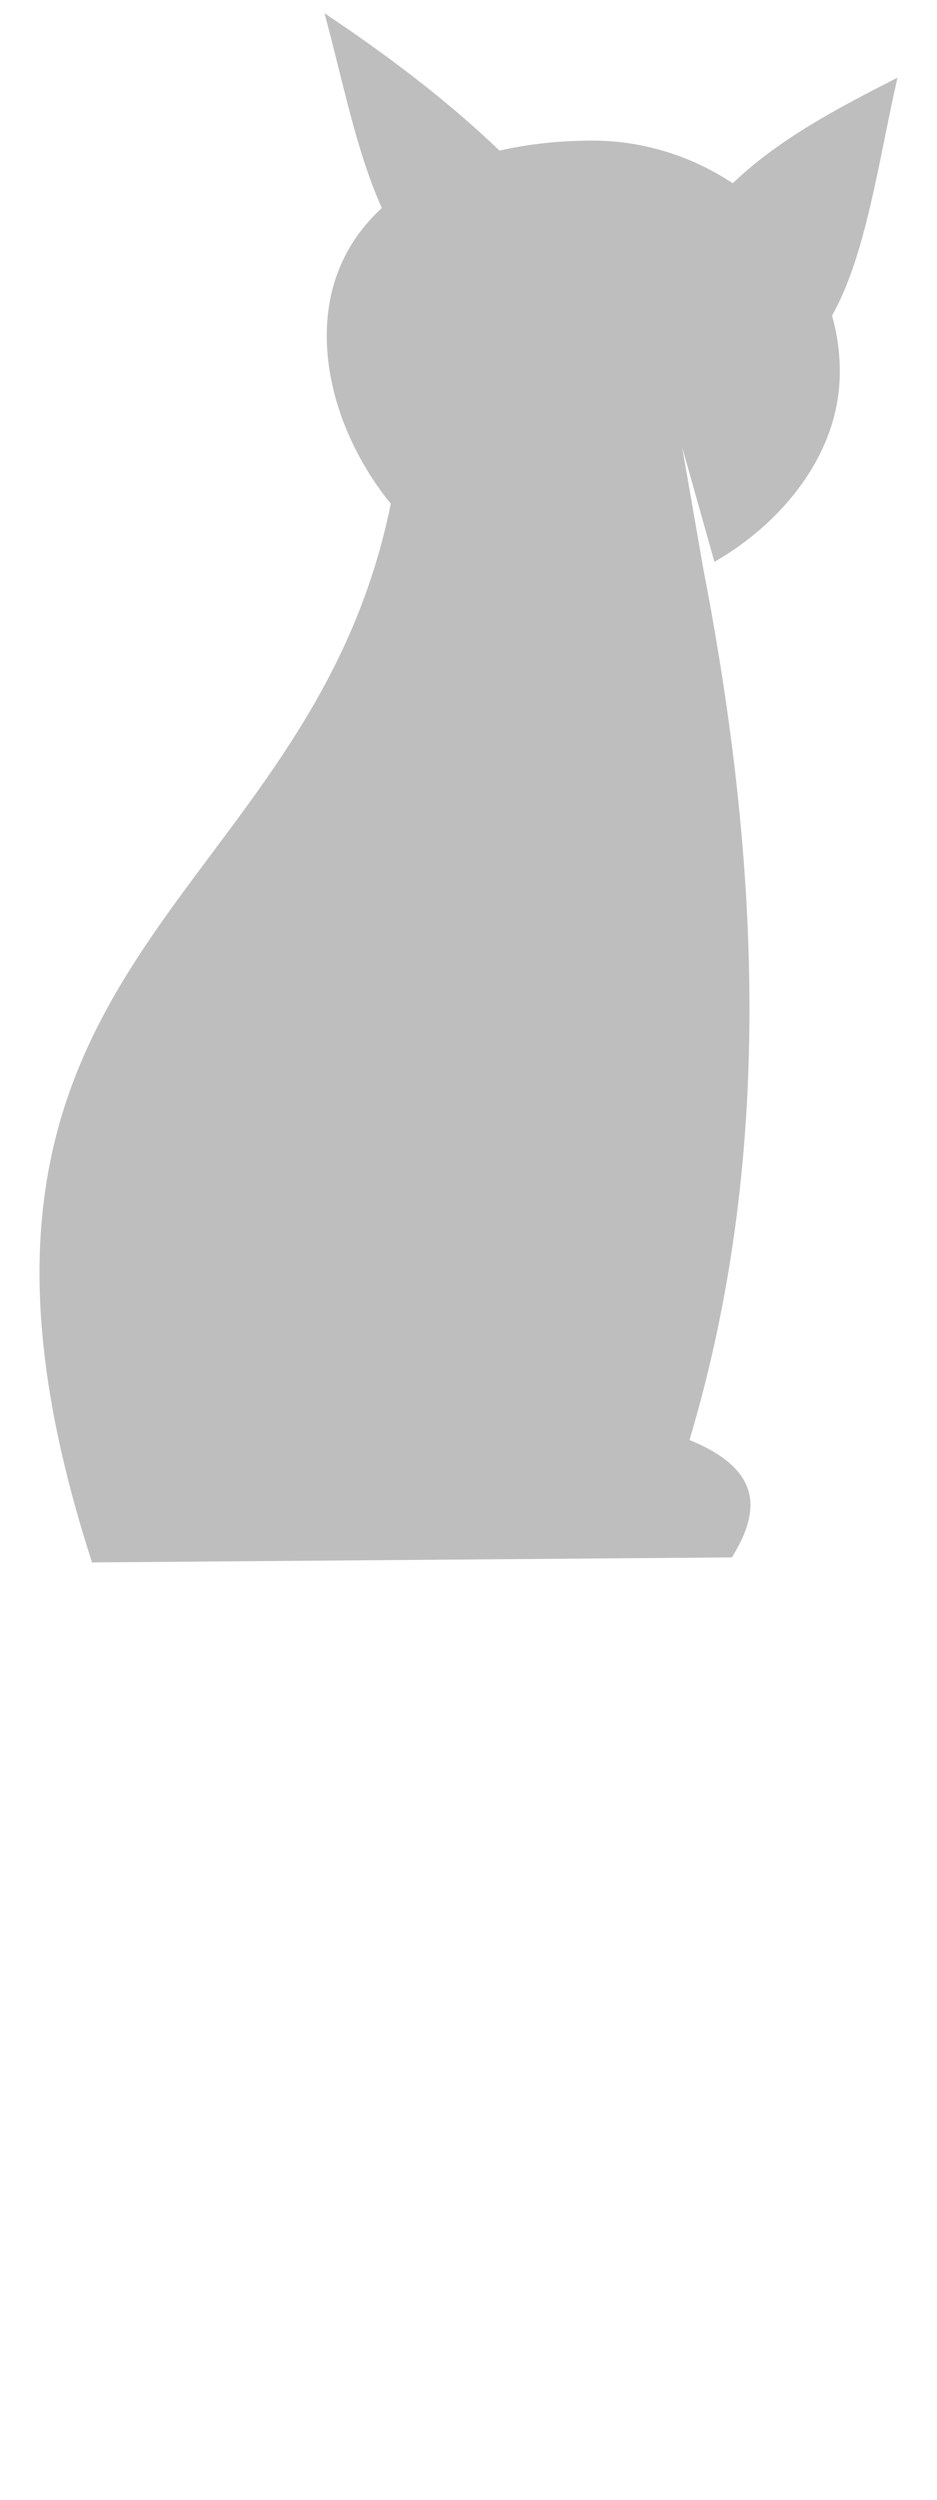 <?xml version="1.0" encoding="UTF-8" standalone="no"?>
<!-- Created with Inkscape (http://www.inkscape.org/) -->

<svg
   xmlns:dc="http://purl.org/dc/elements/1.1/"
   xmlns:cc="http://creativecommons.org/ns#"
   xmlns:rdf="http://www.w3.org/1999/02/22-rdf-syntax-ns#"
   xmlns:svg="http://www.w3.org/2000/svg"
   xmlns="http://www.w3.org/2000/svg"
   xmlns:sodipodi="http://sodipodi.sourceforge.net/DTD/sodipodi-0.dtd"
   xmlns:inkscape="http://www.inkscape.org/namespaces/inkscape"
   width="30"
   height="80"
   id="svg4766"
   version="1.1"
   inkscape:version="0.48.4 r9939"
   sodipodi:docname="cat.svg">
  <defs
     id="defs4768" />
  <sodipodi:namedview
     id="base"
     pagecolor="#ffffff"
     bordercolor="#666666"
     borderopacity="1.0"
     inkscape:pageopacity="0.0"
     inkscape:pageshadow="2"
     inkscape:zoom="1"
     inkscape:cx="5.9416229"
     inkscape:cy="11.599396"
     inkscape:document-units="px"
     inkscape:current-layer="layer1"
     showgrid="false"
     inkscape:window-width="2560"
     inkscape:window-height="1374"
     inkscape:window-x="0"
     inkscape:window-y="27"
     inkscape:window-maximized="1" />
  <g
     inkscape:label="Layer 1"
     inkscape:groupmode="layer"
     id="layer1"
     transform="translate(0,-972.362)">
    <path
       inkscape:connector-curvature="0"
       style="fill:#bebebe;fill-opacity:1;fill-rule:nonzero;stroke:none;display:inline;enable-background:new"
       d="m 10.388,972.784 c 1.947,1.303 3.846,2.716 5.605,4.397 0.932,-0.211 1.94,-0.32 2.97,-0.32 1.657,0 3.202,0.512 4.487,1.359 0.005,0 0.013,0 0.016,0 1.501,-1.432 3.38,-2.408 5.269,-3.373 -0.61,2.665 -0.991,5.642 -2.092,7.61 0,0 0,0.012 0,0.016 0.182,0.654 0.27,1.35 0.239,2.046 -0.107,2.454 -1.858,4.588 -4.008,5.824 l -1.034,-3.671 0.683,3.922 c 1.845,9.531 2.231,18.886 -0.447,27.851 2.36,0.962 2.265,2.292 1.357,3.757 l -20.486,0.16 c -6.294,-19.415 6.907,-20.779 9.565,-33.878 -1.328,-1.638 -2.129,-3.716 -2.044,-5.66 0.07,-1.598 0.726,-2.857 1.756,-3.805 -0.832,-1.858 -1.259,-4.122 -1.836,-6.235 l 1.1e-4,0 z"
       id="path2818"
       sodipodi:nodetypes="ccscscssscccccccsccc" />
  </g>
</svg>
